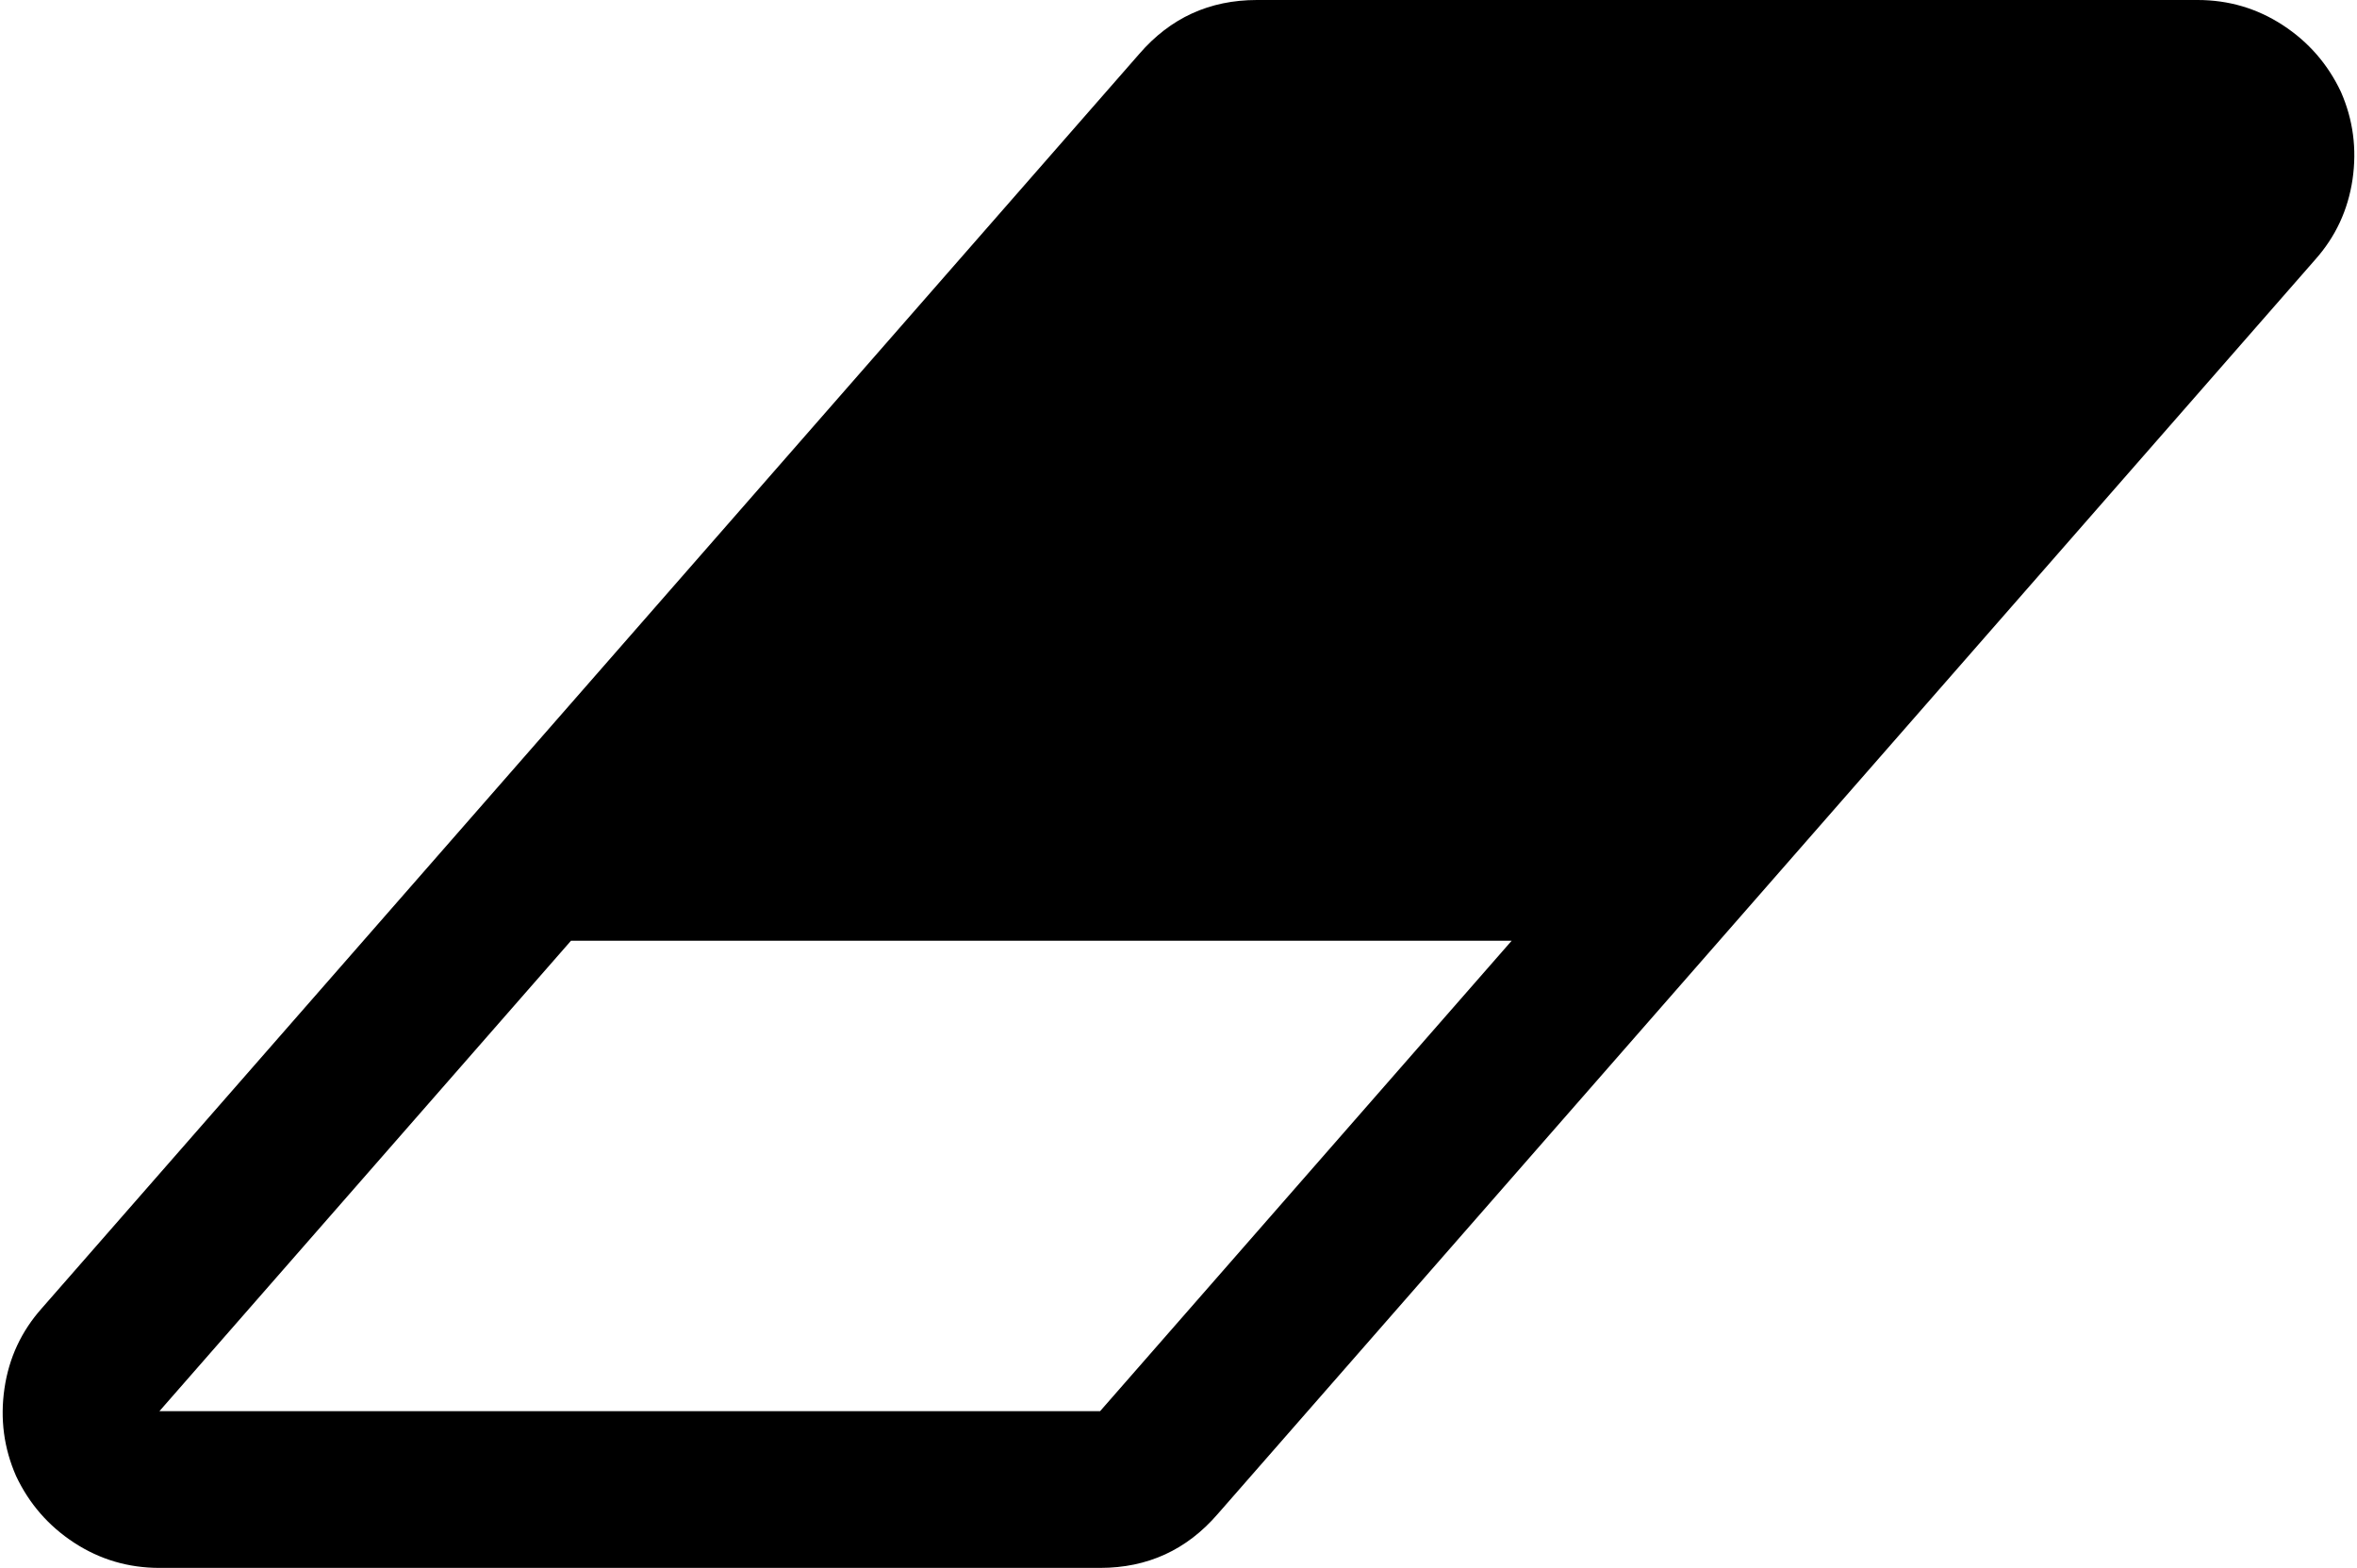 <svg width="32.215" height="21.429" viewBox="-0.036 -42.857 32.215 21.429" xmlns="http://www.w3.org/2000/svg"><path d="M15 -23.571L20.625 -30L7.768 -30L2.143 -23.571ZM31.959 -41.602C32.126 -41.222 32.179 -40.823 32.118 -40.405C32.056 -39.986 31.886 -39.621 31.607 -39.308L16.607 -22.165C16.183 -21.674 15.647 -21.429 15 -21.429L2.143 -21.429C1.719 -21.429 1.331 -21.543 0.979 -21.772C0.628 -22.001 0.363 -22.305 0.184 -22.684C0.017 -23.064 -0.036 -23.463 0.025 -23.881C0.086 -24.3 0.257 -24.665 0.536 -24.978L15.536 -42.121C15.96 -42.612 16.496 -42.857 17.143 -42.857L30 -42.857C30.424 -42.857 30.812 -42.743 31.164 -42.514C31.515 -42.285 31.78 -41.981 31.959 -41.602ZM31.959 -41.602"></path></svg>
